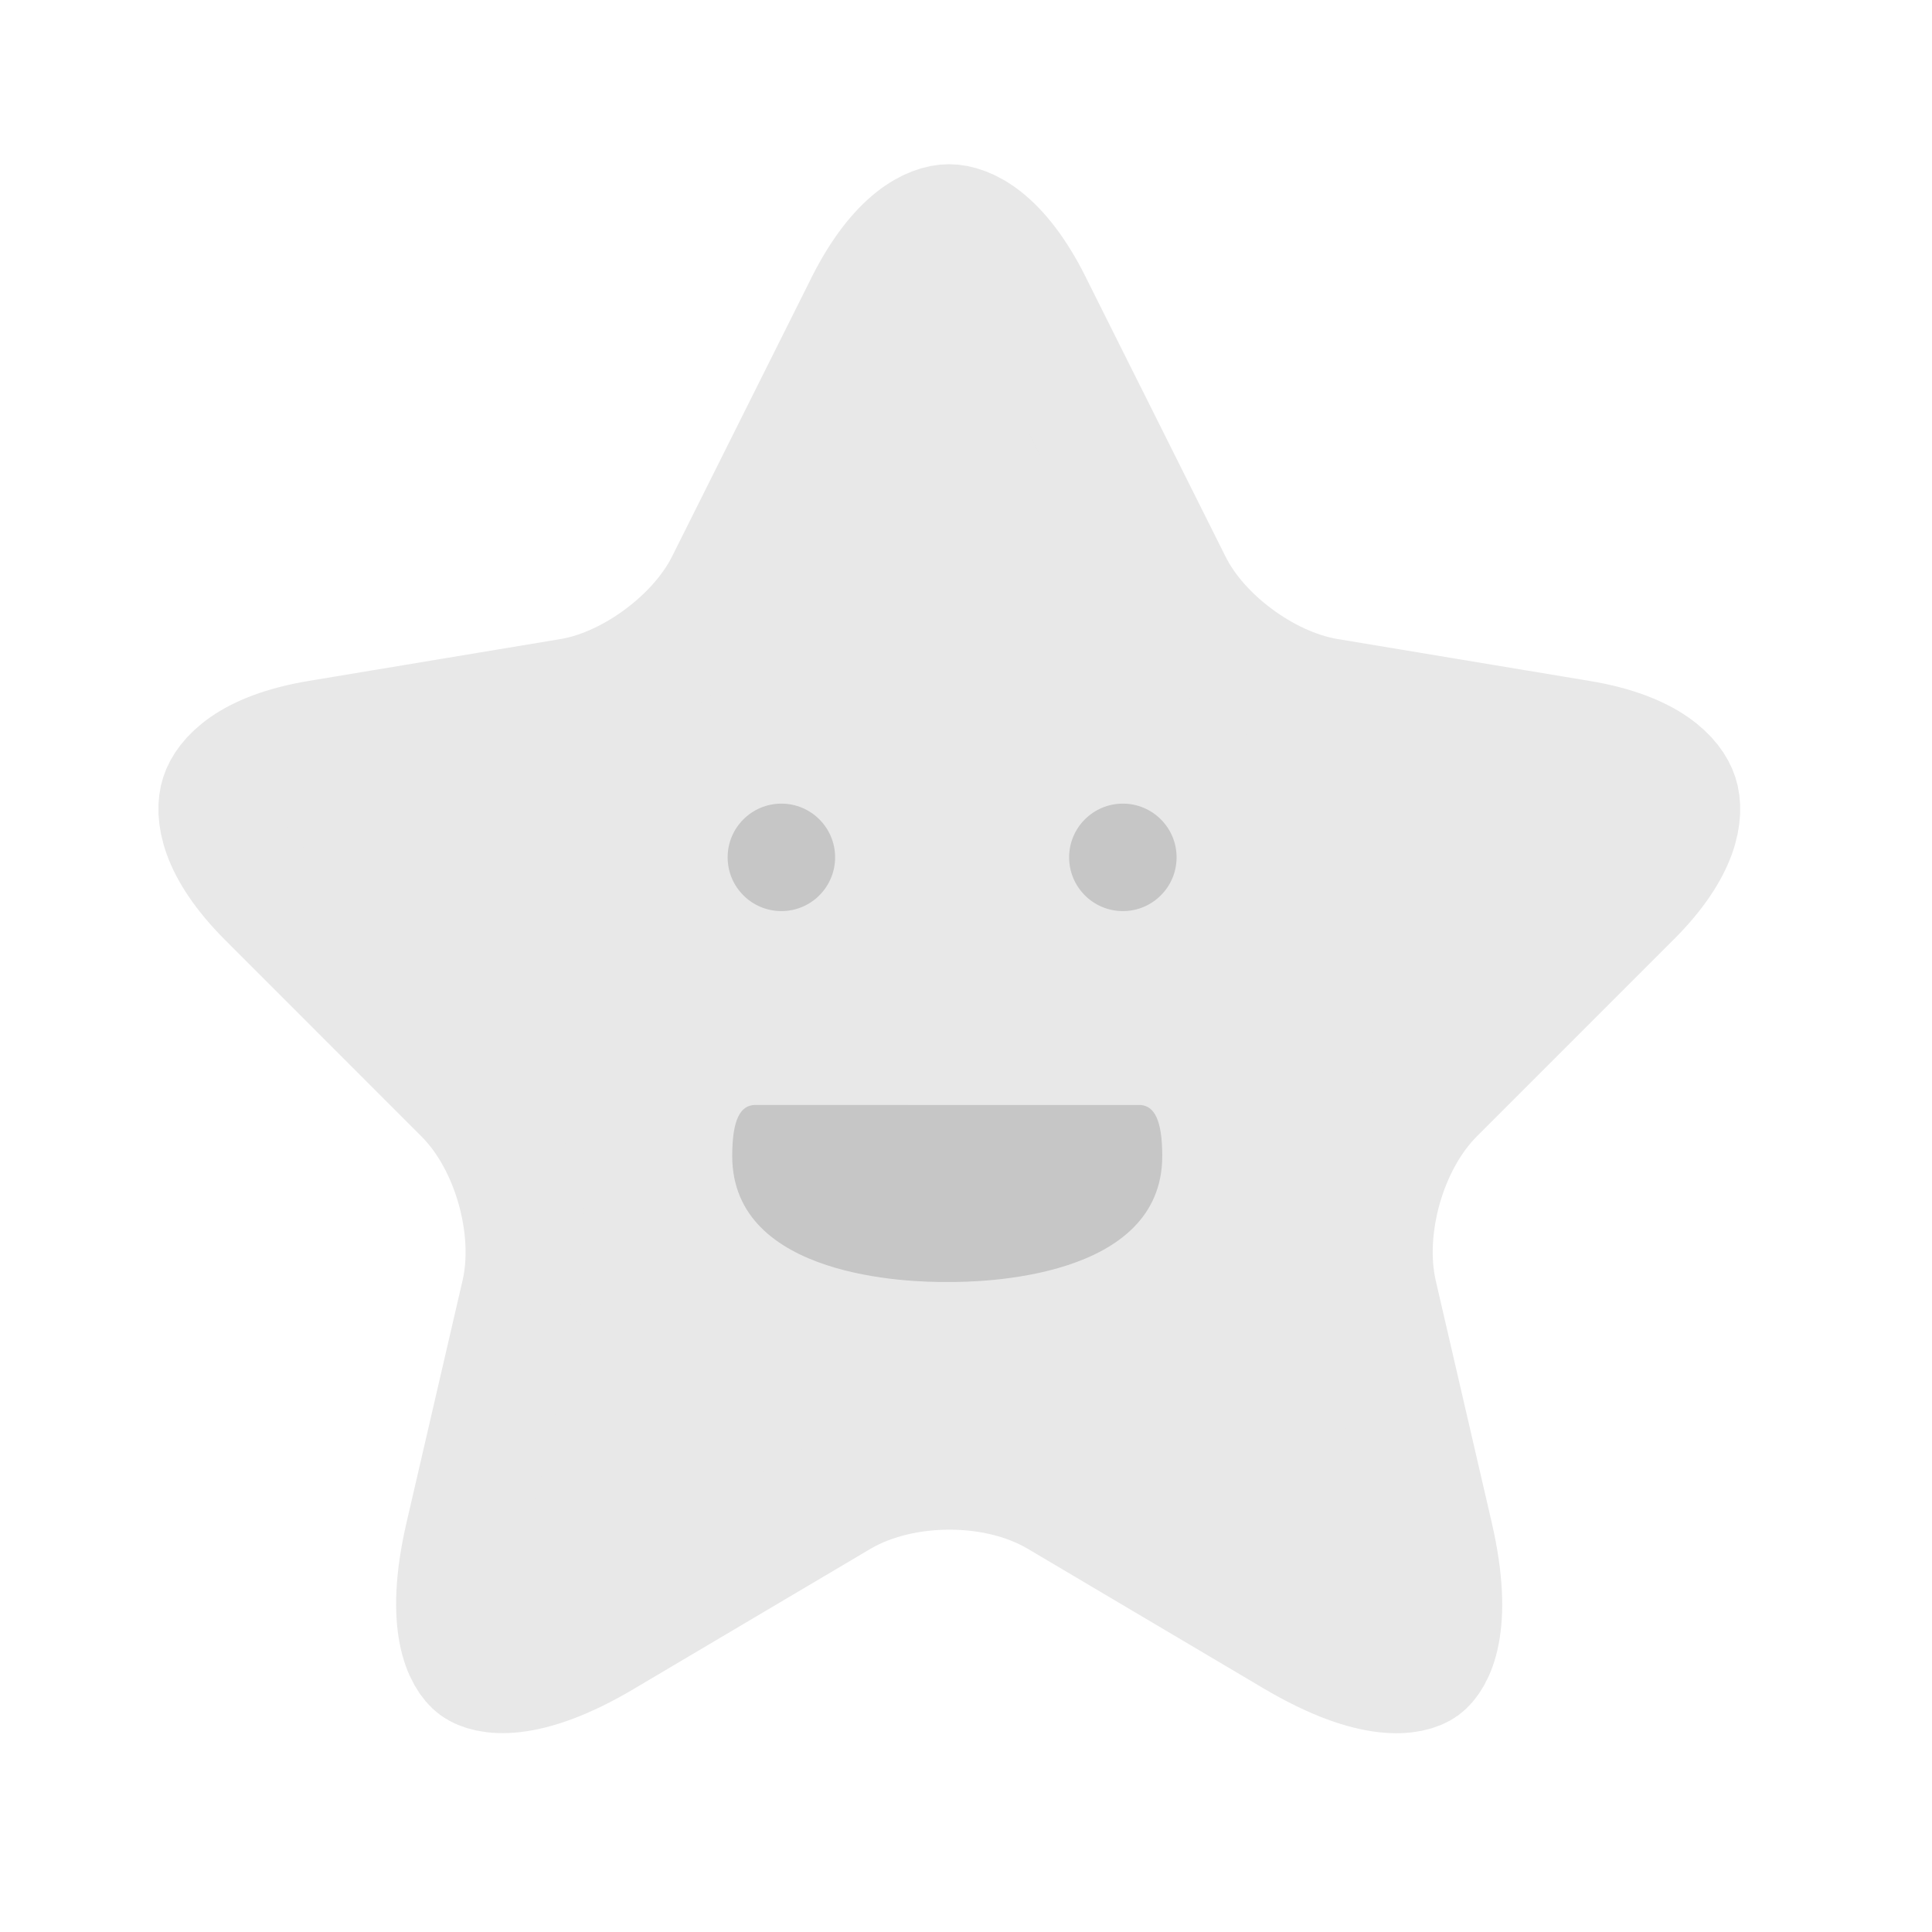 <svg width="24" height="24" viewBox="0 0 24 24" fill="none" xmlns="http://www.w3.org/2000/svg">
<path d="M12.819 3.782L12.819 3.783L14.548 7.239C14.733 7.616 15.042 7.938 15.361 8.173C15.682 8.41 16.08 8.609 16.492 8.678L16.492 8.678L19.626 9.199C19.626 9.199 19.626 9.199 19.626 9.199C20.499 9.344 20.78 9.687 20.844 9.887C20.908 10.085 20.881 10.525 20.252 11.15L20.251 11.151L17.814 13.588C17.495 13.907 17.282 14.333 17.165 14.742C17.048 15.152 17.004 15.624 17.101 16.061L17.101 16.061L17.102 16.066L17.8 19.082C18.061 20.212 17.796 20.612 17.673 20.702C17.548 20.793 17.084 20.922 16.083 20.331C16.083 20.331 16.083 20.331 16.083 20.331L13.146 18.592C13.146 18.592 13.145 18.592 13.145 18.592C12.736 18.35 12.244 18.252 11.794 18.252C11.344 18.252 10.852 18.35 10.441 18.589L10.441 18.589L10.436 18.592L7.498 20.331L7.497 20.332C6.505 20.921 6.04 20.792 5.912 20.699C5.786 20.606 5.521 20.204 5.781 19.082L5.781 19.082L6.479 16.066L6.479 16.066L6.48 16.061C6.578 15.624 6.533 15.152 6.416 14.742C6.299 14.333 6.086 13.907 5.767 13.588L3.331 11.151C2.706 10.527 2.677 10.086 2.741 9.886C2.805 9.687 3.083 9.344 3.955 9.199L7.089 8.678L7.089 8.678L7.092 8.678C7.499 8.608 7.895 8.408 8.212 8.172C8.529 7.937 8.838 7.616 9.024 7.239L10.751 3.785C10.751 3.785 10.751 3.784 10.751 3.784C11.169 2.954 11.588 2.79 11.789 2.79C11.99 2.79 12.406 2.953 12.819 3.782Z" fill="#E8E8E8" stroke="#E8E8E8" stroke-width="1.5" stroke-linecap="round" stroke-linejoin="round"/>
<path d="M9.707 11.318C10.075 11.318 10.374 11.019 10.374 10.65C10.374 10.282 10.075 9.983 9.707 9.983C9.338 9.983 9.039 10.282 9.039 10.65C9.039 11.019 9.338 11.318 9.707 11.318Z" fill="#C6C6C6"/>
<path d="M13.949 11.318C14.317 11.318 14.616 11.019 14.616 10.65C14.616 10.282 14.317 9.983 13.949 9.983C13.58 9.983 13.281 10.282 13.281 10.65C13.281 11.019 13.58 11.318 13.949 11.318Z" fill="#C6C6C6"/>
<path d="M9.377 13.726C9.2 13.731 9.096 13.901 9.096 14.36C9.096 15.882 11.329 15.93 11.763 15.925C12.179 15.93 14.438 15.891 14.438 14.36C14.438 13.915 14.34 13.742 14.173 13.727" fill="#C6C6C6"/>
</svg>
